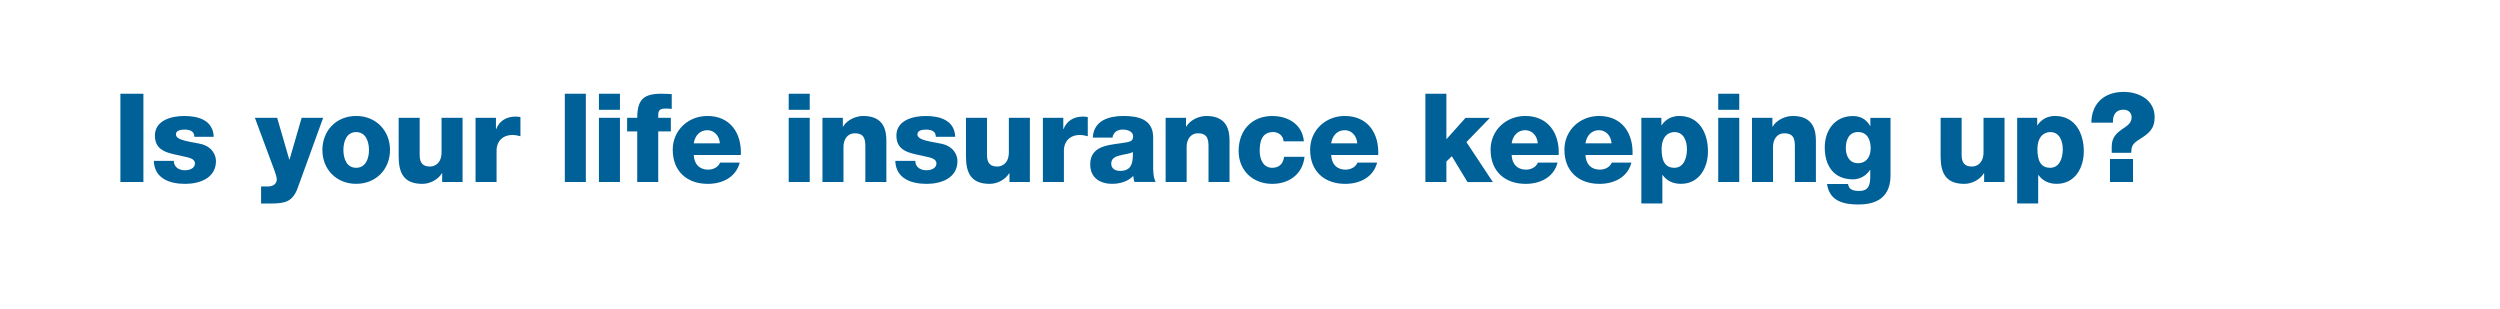 <svg id="Layer_1" xmlns="http://www.w3.org/2000/svg" viewBox="0 0 728 90"><style>.st0{fill:#006098}</style><path class="st0" d="M35.06 27.3h6.7V53h-6.7V27.3zM50.61 46.84c0 .94.4 1.62 1.01 2.09.58.43 1.4.65 2.27.65 1.19 0 2.88-.5 2.88-1.98 0-1.44-1.91-1.73-2.99-1.98-3.85-.97-8.67-1.08-8.67-6.12 0-4.5 4.86-5.72 8.53-5.72 4.1 0 8.39 1.19 8.6 6.05h-5.65c0-.79-.29-1.3-.79-1.62-.5-.32-1.19-.47-1.94-.47-1.01 0-2.63.11-2.63 1.4 0 1.76 4.1 2.09 6.91 2.7 3.78.76 4.75 3.49 4.75 5.04 0 5-4.75 6.66-8.96 6.66-4.43 0-8.96-1.48-9.14-6.7h5.82zM86.72 54.65c-1.48 4.1-3.67 4.61-7.81 4.61h-2.88v-4.97h2.12c1.4 0 2.45-.79 2.45-2.09 0-1.01-1.19-3.89-1.55-4.9l-4.82-12.99h6.48l3.53 12.17h.07l3.53-12.17h6.26l-7.38 20.34zM103.71 33.77c5.8 0 9.86 4.28 9.86 9.9 0 5.61-4.07 9.86-9.86 9.86-5.79 0-9.83-4.25-9.83-9.86 0-5.61 4.03-9.9 9.83-9.9zm0 15.09c2.84 0 3.74-2.81 3.74-5.18 0-2.38-.9-5.22-3.74-5.22S100 41.3 100 43.67c0 2.38.86 5.19 3.71 5.19zM134.7 53h-5.94v-2.56h-.07c-1.15 1.91-3.53 3.1-5.69 3.1-5.36 0-6.91-3.1-6.91-7.99V34.31h6.12v10.83c0 2.48 1.08 3.35 3.02 3.35 1.33 0 3.35-.86 3.35-4.18v-10h6.12V53zM138.48 34.31h5.94v3.28h.07c.9-2.38 2.99-3.64 5.62-3.64.47 0 .97.04 1.44.14v5.58c-.79-.22-1.51-.36-2.34-.36-3.02 0-4.61 2.09-4.61 4.43V53h-6.12V34.31zM164.48 27.3h6.12V53h-6.12V27.3zM180.53 31.97h-6.12V27.3h6.12v4.67zm-6.12 2.34h6.12V53h-6.12V34.31zM185.57 38.27h-2.95v-3.96h2.95c0-5.36 1.87-7.02 7.09-7.02.97 0 1.98.07 2.95.11v4.32c-.58-.07-1.12-.11-1.66-.11-1.4 0-2.27.18-2.27 1.87v.83h3.67v3.96h-3.67V53h-6.12V38.27zM202.02 45.15c.11 2.56 1.58 4.25 4.18 4.25 1.48 0 2.92-.68 3.49-2.05h5.72c-1.12 4.32-5.11 6.19-9.29 6.19-6.08 0-10.22-3.67-10.22-9.94 0-5.72 4.57-9.83 10.08-9.83 6.7 0 10.04 5.04 9.75 11.37h-13.71zm7.6-3.42c-.11-2.09-1.58-3.82-3.64-3.82-2.16 0-3.6 1.55-3.96 3.82h7.6zM235.79 31.97h-6.12V27.3h6.12v4.67zm-6.12 2.34h6.12V53h-6.12V34.31zM239.5 34.31h5.94v2.56h.07c1.12-1.91 3.64-3.1 5.87-3.1 6.23 0 6.73 4.54 6.73 7.24V53h-6.12v-9.03c0-2.56.29-5.15-3.06-5.15-2.3 0-3.31 1.94-3.31 4V53h-6.12V34.31zM266.53 46.84c0 .94.4 1.62 1.01 2.09.58.43 1.4.65 2.27.65 1.19 0 2.88-.5 2.88-1.98 0-1.44-1.91-1.73-2.99-1.98-3.85-.97-8.67-1.08-8.67-6.12 0-4.5 4.86-5.72 8.53-5.72 4.1 0 8.39 1.19 8.6 6.05h-5.65c0-.79-.29-1.3-.79-1.62-.5-.32-1.19-.47-1.94-.47-1.01 0-2.63.11-2.63 1.4 0 1.76 4.1 2.09 6.91 2.7 3.78.76 4.75 3.49 4.75 5.04 0 5-4.75 6.66-8.96 6.66-4.43 0-8.96-1.48-9.14-6.7h5.82zM299.9 53h-5.94v-2.56h-.07c-1.15 1.91-3.53 3.1-5.69 3.1-5.36 0-6.91-3.1-6.91-7.99V34.31h6.12v10.83c0 2.48 1.08 3.35 3.02 3.35 1.33 0 3.35-.86 3.35-4.18v-10h6.12V53zM303.69 34.31h5.94v3.28h.07c.9-2.38 2.99-3.64 5.62-3.64.47 0 .97.04 1.44.14v5.58c-.79-.22-1.51-.36-2.34-.36-3.02 0-4.61 2.09-4.61 4.43V53h-6.12V34.31zM318.23 40.07c.11-2.45 1.26-4.03 2.92-5 1.66-.94 3.82-1.3 5.94-1.3 4.43 0 8.71.97 8.71 6.26v8.17c0 1.58 0 3.31.72 4.79h-6.16c-.22-.58-.29-1.15-.36-1.76-1.58 1.66-3.92 2.3-6.16 2.3-3.56 0-6.37-1.8-6.37-5.65 0-6.08 6.62-5.62 10.87-6.48 1.04-.22 1.62-.58 1.62-1.73 0-1.4-1.69-1.94-2.95-1.94-1.69 0-2.77.76-3.06 2.34h-5.72zm7.92 9.69c2.92 0 3.89-1.66 3.74-5.51-.86.54-2.45.65-3.78 1.01-1.37.32-2.52.9-2.52 2.38 0 1.5 1.19 2.12 2.56 2.12zM339.43 34.31h5.94v2.56h.07c1.12-1.91 3.64-3.1 5.87-3.1 6.23 0 6.73 4.54 6.73 7.24V53h-6.12v-9.03c0-2.56.29-5.15-3.06-5.15-2.3 0-3.31 1.94-3.31 4V53h-6.12V34.31zM373.77 41.15c-.04-1.58-1.44-2.7-2.99-2.7-3.42 0-3.96 2.92-3.96 5.51 0 2.41 1.04 4.9 3.63 4.9 2.12 0 3.2-1.22 3.49-3.2h5.94c-.54 5-4.43 7.88-9.4 7.88-5.62 0-9.79-3.85-9.79-9.57 0-5.94 3.78-10.19 9.79-10.19 4.64 0 8.78 2.45 9.21 7.38h-5.92zM387.64 45.15c.11 2.56 1.58 4.25 4.17 4.25 1.48 0 2.92-.68 3.49-2.05h5.72c-1.12 4.32-5.11 6.19-9.29 6.19-6.08 0-10.22-3.67-10.22-9.94 0-5.72 4.57-9.83 10.08-9.83 6.7 0 10.04 5.04 9.75 11.37h-13.7zm7.59-3.42c-.11-2.09-1.58-3.82-3.64-3.82-2.16 0-3.6 1.55-3.96 3.82h7.6zM415.07 27.3h6.12v13.25l5.58-6.23h7.09l-6.84 7.06 7.7 11.63h-7.38l-4.57-7.52-1.58 1.55V53h-6.12V27.3z"/><path class="st0" d="M440.19 45.15c.11 2.56 1.58 4.25 4.17 4.25 1.48 0 2.92-.68 3.49-2.05h5.72c-1.12 4.32-5.11 6.19-9.29 6.19-6.08 0-10.22-3.67-10.22-9.94 0-5.72 4.57-9.83 10.08-9.83 6.7 0 10.04 5.04 9.75 11.37h-13.7zm7.6-3.42c-.11-2.09-1.58-3.82-3.64-3.82-2.16 0-3.6 1.55-3.96 3.82h7.6zM461.69 45.15c.11 2.56 1.58 4.25 4.17 4.25 1.48 0 2.92-.68 3.49-2.05h5.72c-1.12 4.32-5.11 6.19-9.29 6.19-6.08 0-10.22-3.67-10.22-9.94 0-5.72 4.57-9.83 10.08-9.83 6.7 0 10.04 5.04 9.75 11.37h-13.7zm7.59-3.42c-.11-2.09-1.58-3.82-3.64-3.82-2.16 0-3.6 1.55-3.96 3.82h7.6zM477.96 34.31h5.83v2.16h.07c1.19-1.76 2.99-2.7 5.15-2.7 5.87 0 8.35 5.04 8.35 10.29 0 4.86-2.59 9.47-7.88 9.47-2.3 0-4.07-.86-5.33-2.56h-.07v8.28h-6.12V34.31zm5.9 9.15c0 3.27.94 5.4 3.71 5.4 2.74 0 3.67-2.84 3.67-5.4 0-2.38-.94-5-3.64-5-1.65-.01-3.74 1.15-3.74 5zM506.47 31.97h-6.12V27.3h6.12v4.67zm-6.12 2.34h6.12V53h-6.12V34.31zM510.18 34.31h5.94v2.56h.07c1.12-1.91 3.64-3.1 5.87-3.1 6.23 0 6.73 4.54 6.73 7.24V53h-6.12v-9.03c0-2.56.29-5.15-3.06-5.15-2.3 0-3.31 1.94-3.31 4V53h-6.12V34.31zM550.53 50.73c0 3.06-.58 8.82-9.32 8.82-4.36 0-8.46-.97-9.18-5.97h6.12c.14.83.47 1.33 1.04 1.62.54.29 1.3.4 2.23.4 2.92 0 3.2-2.05 3.2-4.36v-1.76h-.07c-1.12 1.73-2.99 2.74-4.97 2.74-5.65 0-8.21-4.03-8.21-9.29 0-4.97 2.92-9.14 8.21-9.14 2.23 0 3.92.97 5 2.88h.07v-2.34h5.87v16.4zm-9.47-12.28c-2.7 0-3.56 2.38-3.56 4.68 0 2.2 1.01 4.39 3.53 4.39 2.59 0 3.71-2.02 3.71-4.35 0-2.38-.94-4.72-3.68-4.72zM583.72 53h-5.94v-2.56h-.07c-1.15 1.91-3.53 3.1-5.69 3.1-5.36 0-6.91-3.1-6.91-7.99V34.31h6.12v10.83c0 2.48 1.08 3.35 3.02 3.35 1.33 0 3.35-.86 3.35-4.18v-10h6.12V53zM587.4 34.31h5.83v2.16h.07c1.19-1.76 2.99-2.7 5.15-2.7 5.87 0 8.35 5.04 8.35 10.29 0 4.86-2.59 9.47-7.88 9.47-2.3 0-4.07-.86-5.33-2.56h-.07v8.28h-6.12V34.31zm5.9 9.15c0 3.27.94 5.4 3.71 5.4 2.74 0 3.67-2.84 3.67-5.4 0-2.38-.94-5-3.64-5-1.65-.01-3.74 1.15-3.74 5zM609 35.72c.07-5.69 3.82-8.96 9.43-8.96 4.5 0 9 2.38 9 7.34 0 3.49-1.69 4.75-4.43 6.48-1.87 1.22-2.34 1.76-2.38 3.92h-5.69v-1.8c0-2.81 1.58-4.03 2.92-5 1.48-1.01 2.88-1.76 2.88-3.56 0-1.37-1.04-2.2-2.34-2.2-1.98 0-2.99 1.19-3.1 3.1v.68H609zm5.43 10.58h6.7V53h-6.7v-6.7z"/></svg>